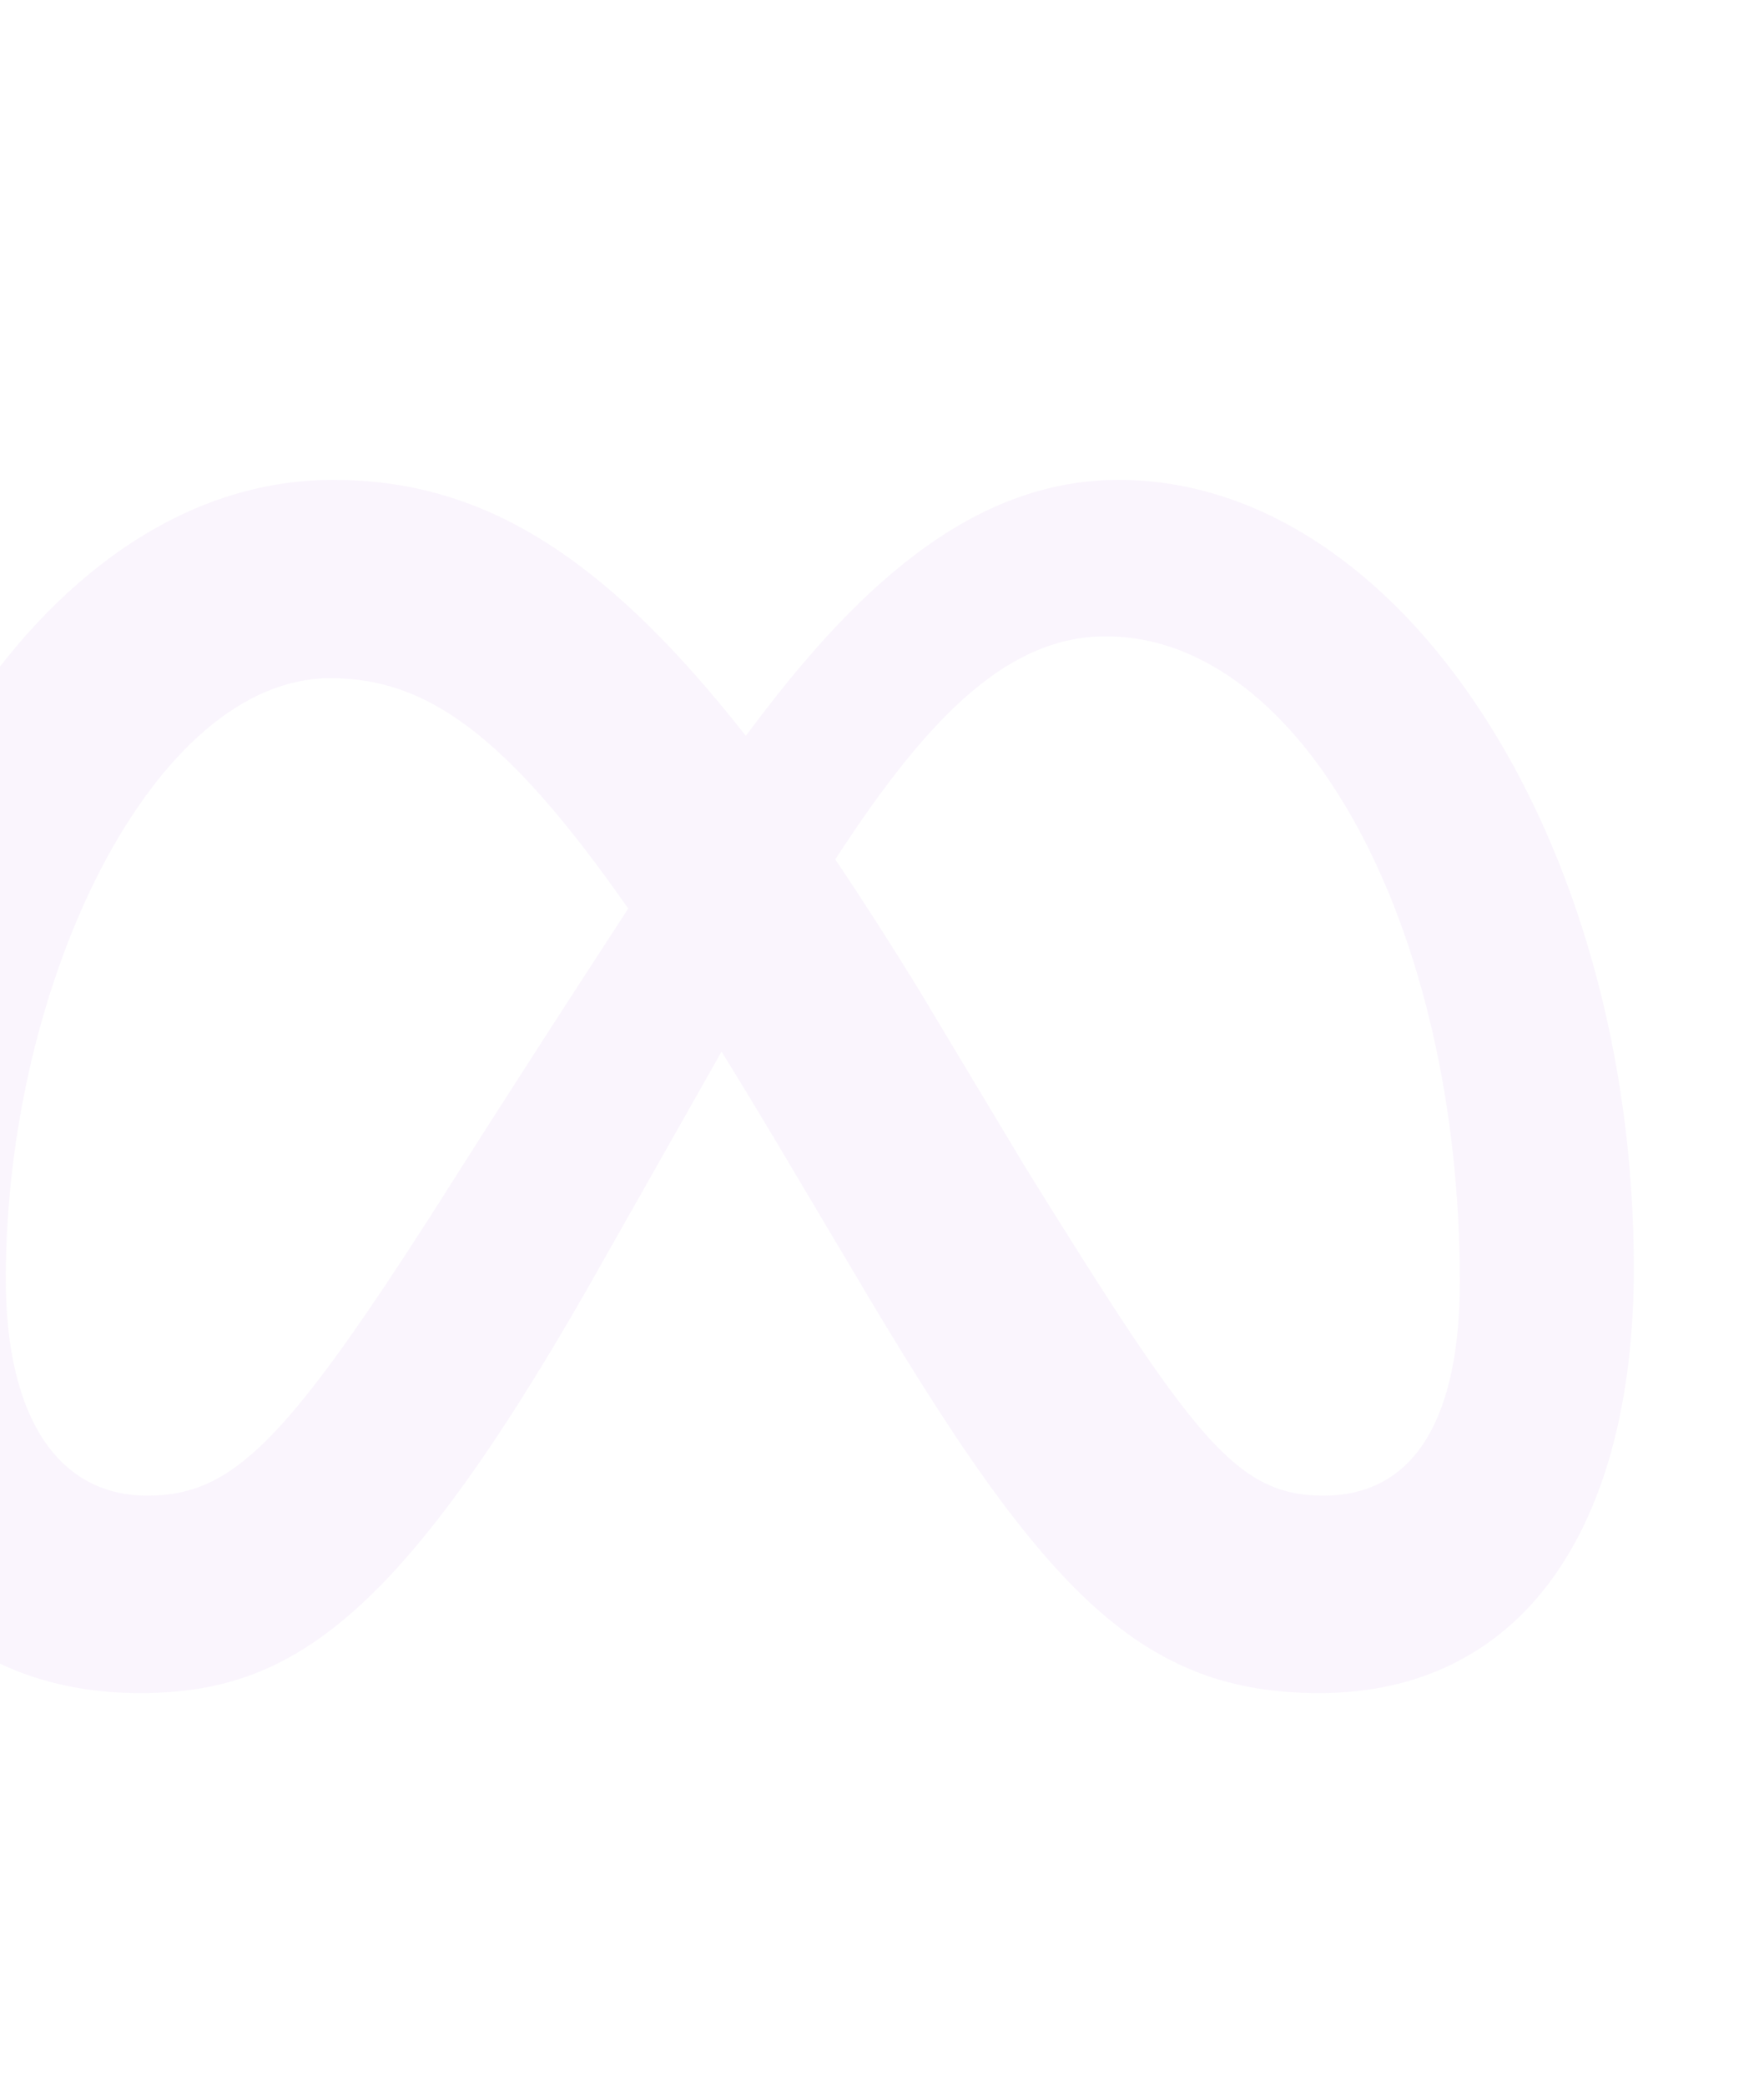 <svg width="296" height="350" viewBox="0 0 296 350" fill="none" xmlns="http://www.w3.org/2000/svg">
<path d="M125.157 123.464C100.733 92.365 80.308 80.514 55.863 80.514C6.026 80.514 -32.158 145.371 -32.158 214.018C-32.158 256.976 -11.376 284.069 23.434 284.069C48.488 284.069 66.507 272.259 98.538 216.265C98.538 216.265 111.891 192.685 121.078 176.441C124.296 181.638 127.679 187.23 131.248 193.241L146.27 218.51C175.529 267.475 191.834 284.069 221.374 284.069C255.286 284.069 274.158 256.606 274.158 212.756C274.158 140.878 235.114 80.514 187.681 80.514C162.565 80.514 142.932 99.432 125.157 123.464ZM172.13 195.979L154.17 166.025C149.311 158.121 144.654 150.856 140.159 144.198C156.344 119.214 169.697 106.766 185.577 106.766C218.567 106.766 244.96 155.339 244.96 215.001C244.96 237.742 237.51 250.939 222.076 250.939C207.284 250.939 200.216 241.17 172.13 195.979ZM0.972 214.579C0.972 164.743 25.82 113.785 55.441 113.785C71.482 113.785 84.886 123.049 105.418 152.442C85.922 182.346 74.112 201.102 74.112 201.102C48.142 241.813 39.157 250.939 24.698 250.939C9.816 250.939 0.972 237.874 0.972 214.579Z" fill="#9932D8" fill-opacity="0.05"/>
</svg>
